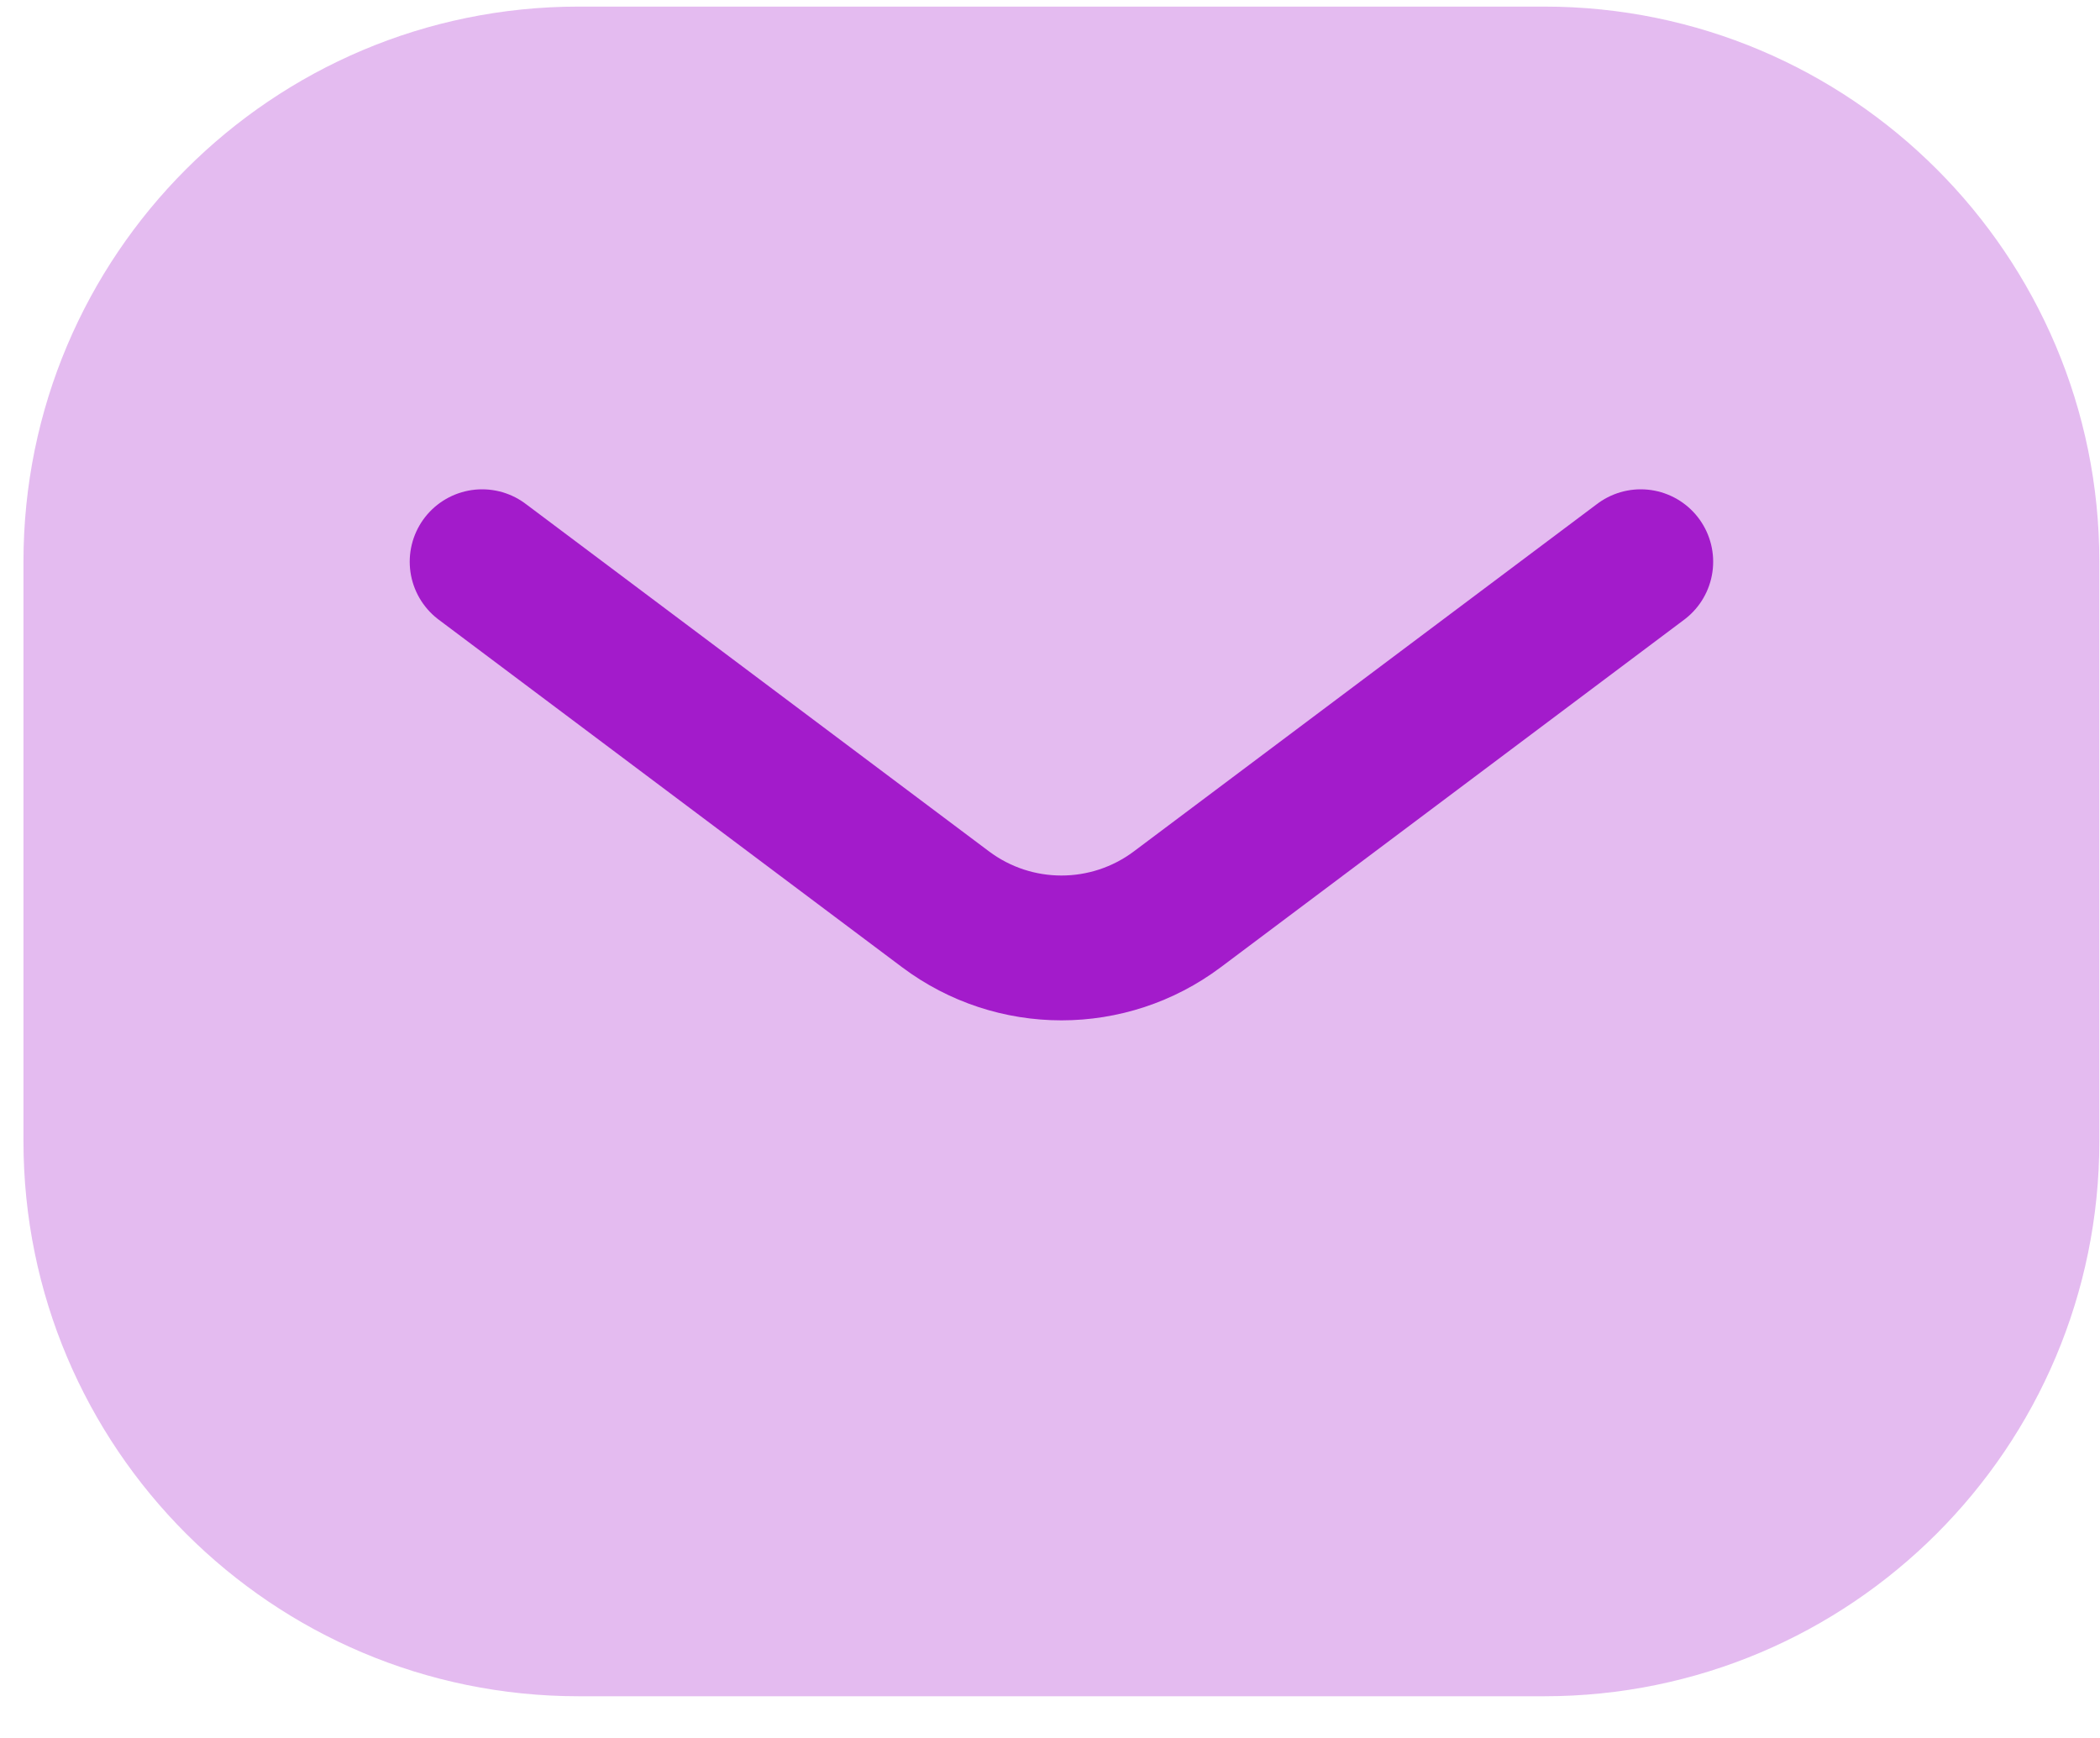 <svg width="29" height="24" viewBox="0 0 29 24" fill="none" xmlns="http://www.w3.org/2000/svg">
<g id="Mail">
<path id="Subtract" opacity="0.3" fill-rule="evenodd" clip-rule="evenodd" d="M7.991 0.091C3.757 0.091 0.324 3.523 0.324 7.757L0.324 15.757C0.324 19.991 3.757 23.424 7.991 23.424L21.324 23.424C25.558 23.424 28.991 19.991 28.991 15.757L28.991 7.757C28.991 3.523 25.558 0.091 21.324 0.091L7.991 0.091Z" fill="#A31BCB"/>
<path id="Line" d="M6.658 7.757L13.058 12.557C14.006 13.268 15.31 13.268 16.258 12.557L22.658 7.757" stroke="#A31BCB" stroke-width="2" stroke-linecap="round" stroke-linejoin="round"/>
</g>
</svg>
